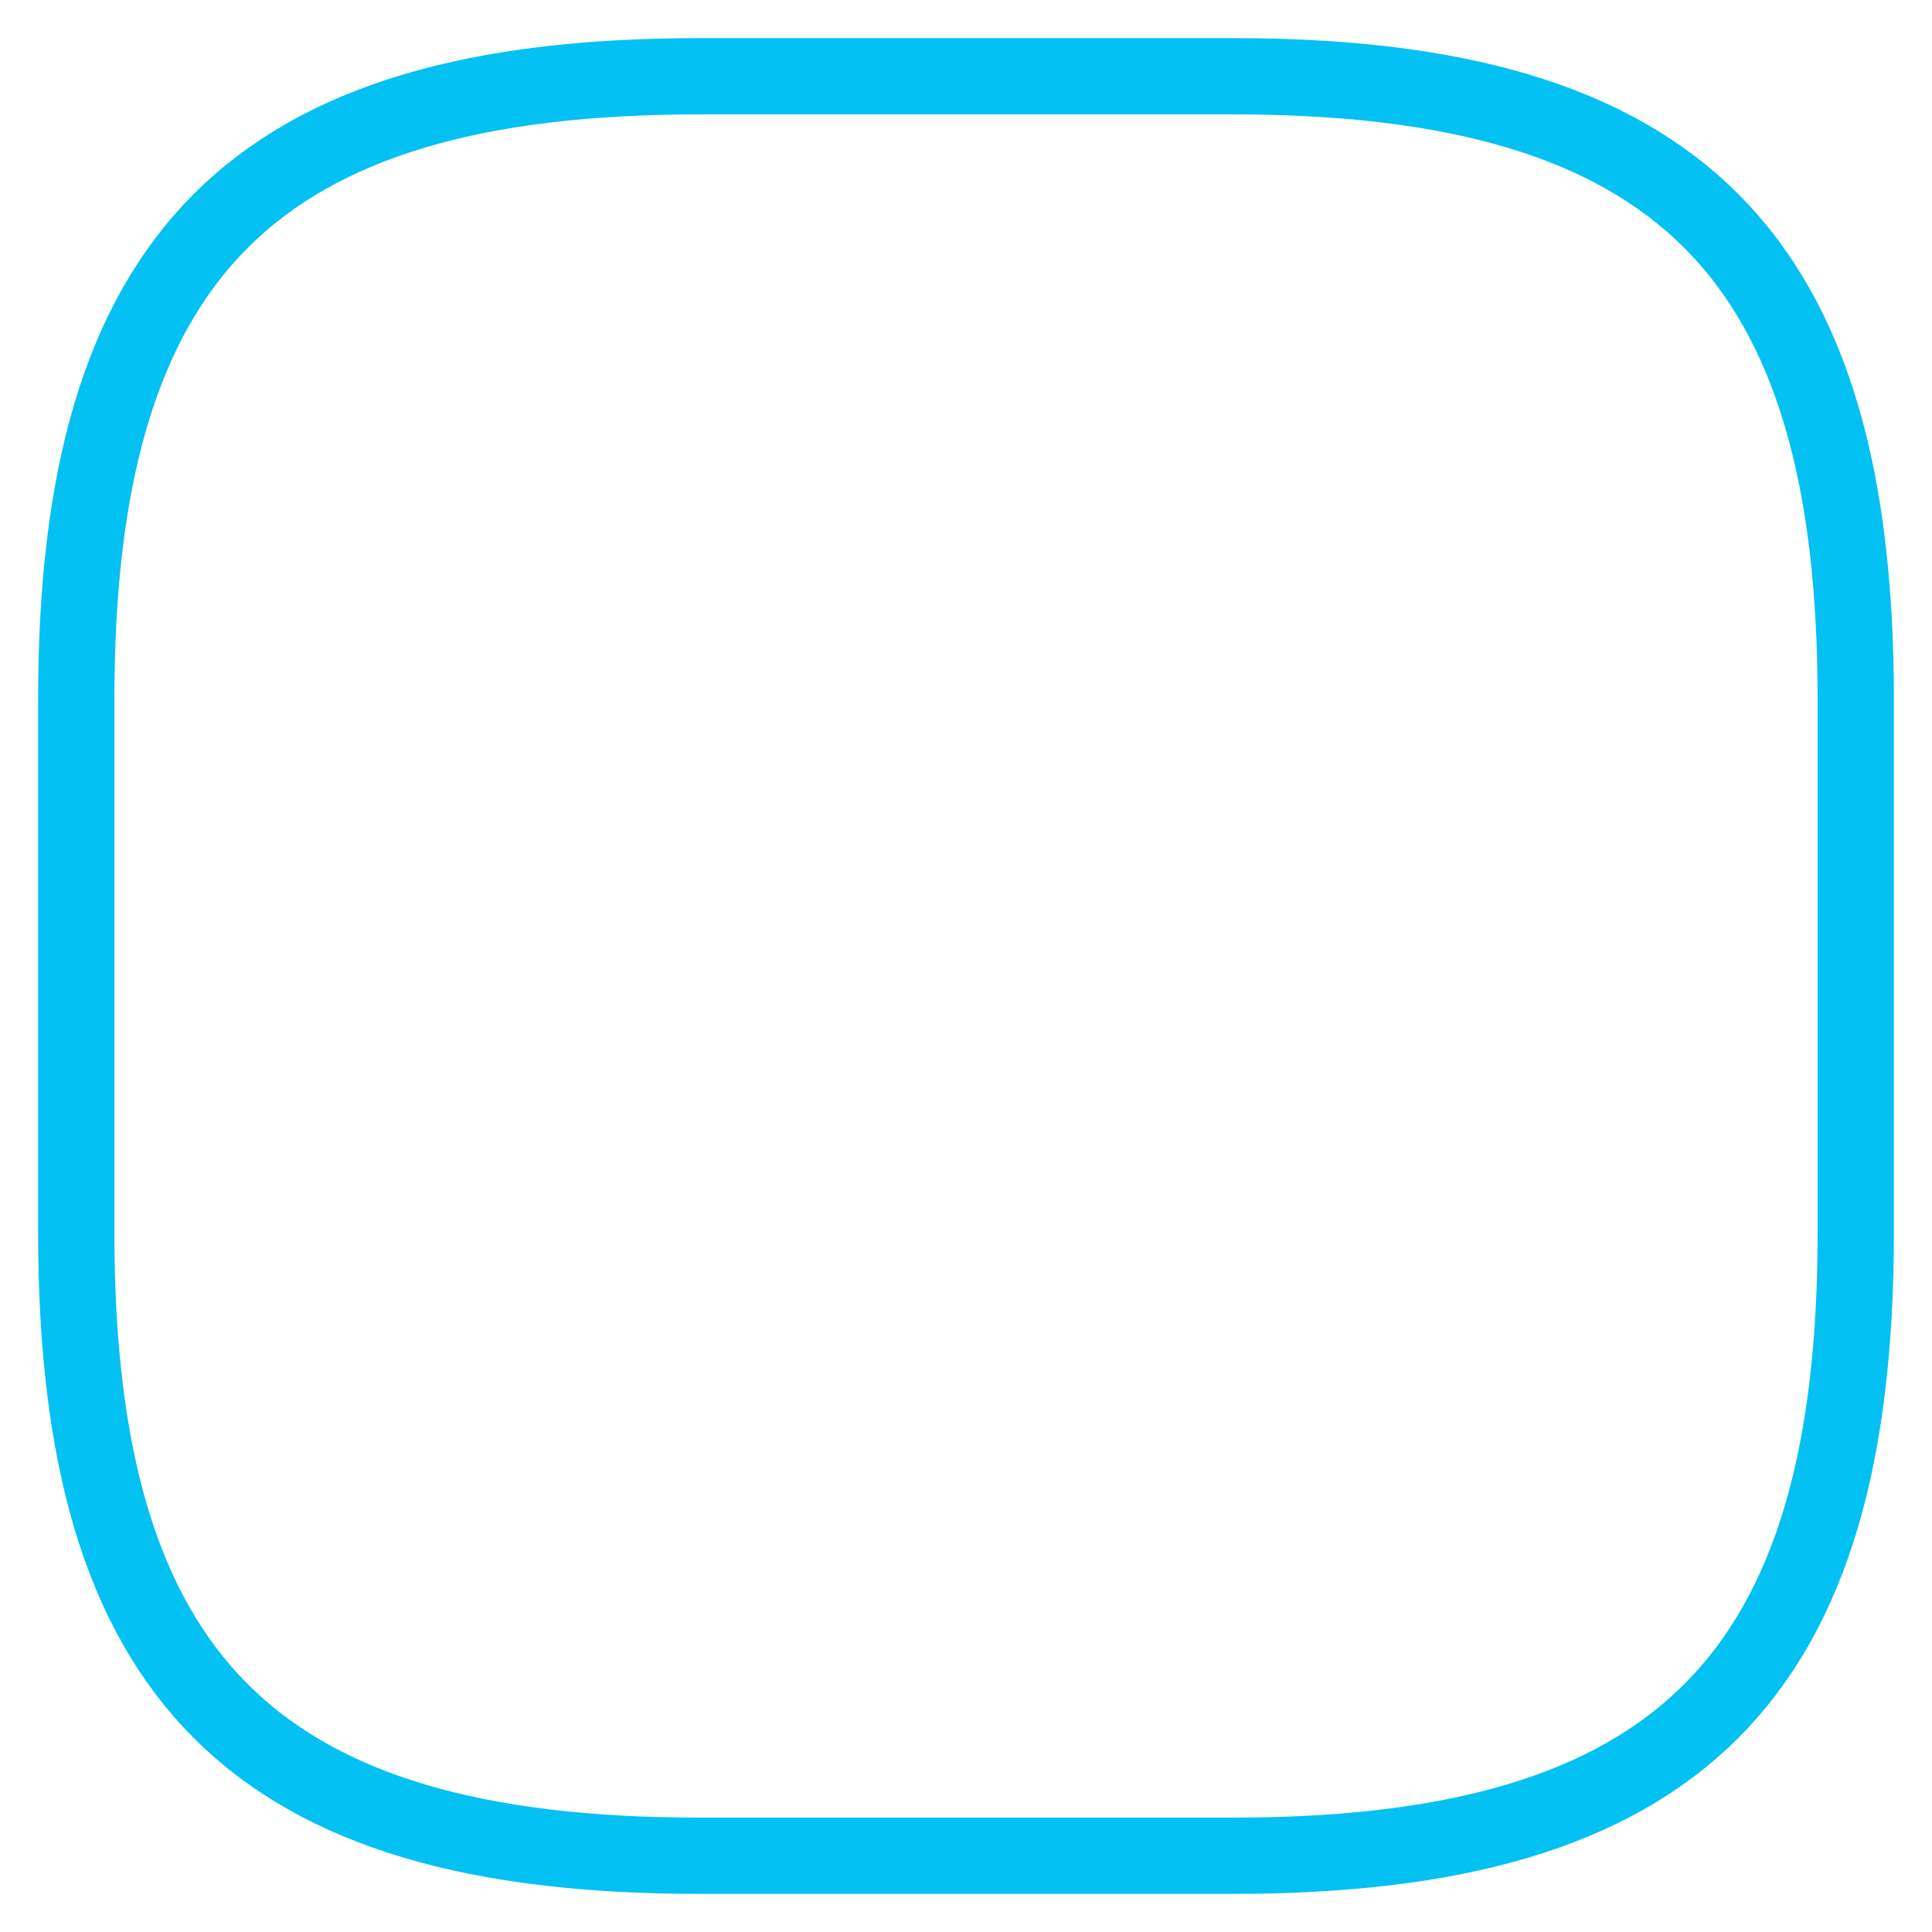 <svg width="38" height="38" viewBox="0 0 38 38" fill="none" xmlns="http://www.w3.org/2000/svg">
<path d="M13.75 36.5H24.25C33 36.5 36.5 33 36.5 24.25V13.75C36.5 5 33 1.5 24.25 1.5H13.75C5 1.5 1.5 5 1.5 13.75V24.25C1.5 33 5 36.5 13.75 36.5Z" stroke="#03C1F3" stroke-width="1.5" stroke-linecap="round" stroke-linejoin="round"/>
</svg>
